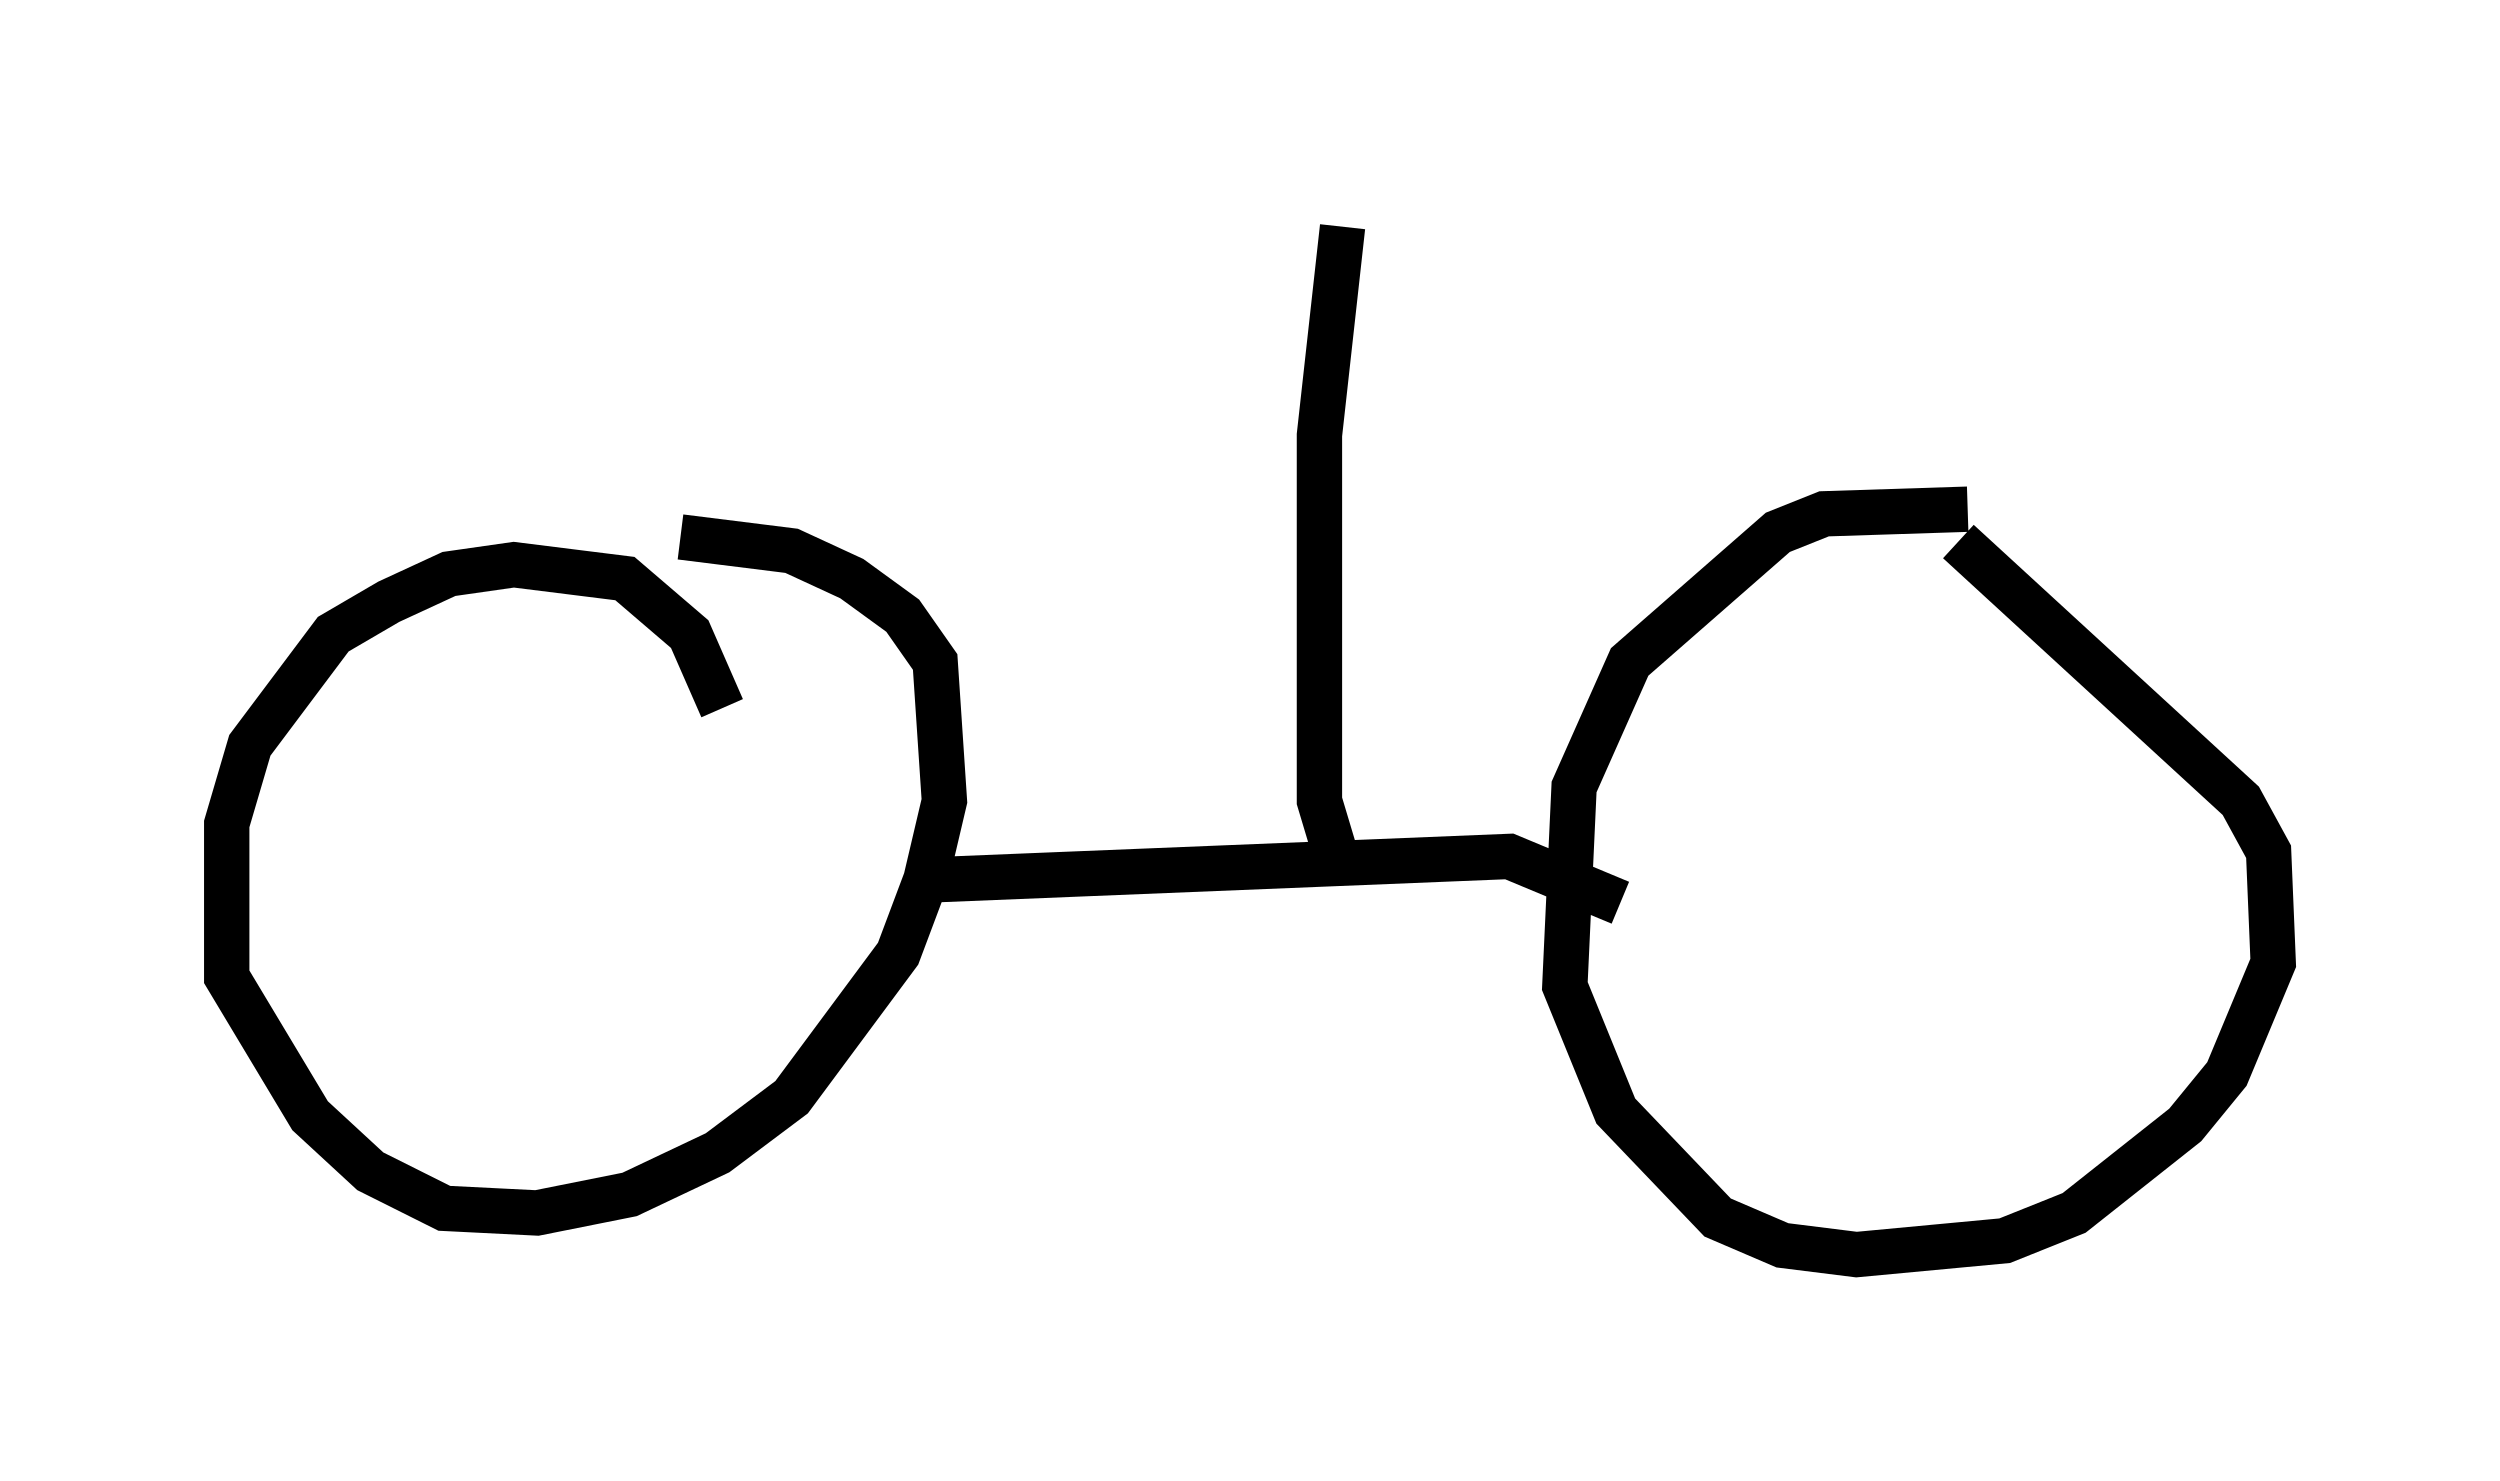 <?xml version="1.0" encoding="utf-8" ?>
<svg baseProfile="full" height="32.663" version="1.1" width="55.121" xmlns="http://www.w3.org/2000/svg" xmlns:ev="http://www.w3.org/2001/xml-events" xmlns:xlink="http://www.w3.org/1999/xlink"><defs /><rect fill="white" height="32.663" width="55.121" x="0" y="0" /><path d="M46.14, 12.248 m-2.756, -1.021 l-3.165, 0.102 -1.021, 0.408 l-3.267, 2.858 -1.225, 2.756 l-0.204, 4.39 1.123, 2.756 l2.246, 2.348 1.429, 0.613 l1.633, 0.204 3.267, -0.306 l1.531, -0.613 2.45, -1.94 l0.919, -1.123 1.021, -2.45 l-0.102, -2.45 -0.613, -1.123 l-6.227, -5.717 m-27.257, 3.675 l-0.715, -1.633 -1.429, -1.225 l-2.45, -0.306 -1.429, 0.204 l-1.327, 0.613 -1.225, 0.715 l-1.838, 2.45 -0.51, 1.735 l0.0, 3.369 1.838, 3.063 l1.327, 1.225 1.633, 0.817 l2.042, 0.102 2.042, -0.408 l1.94, -0.919 1.633, -1.225 l2.348, -3.165 0.613, -1.633 l0.408, -1.735 -0.204, -3.063 l-0.715, -1.021 -1.123, -0.817 l-1.327, -0.613 -2.45, -0.306 m5.717, 7.554 l12.556, -0.51 2.45, 1.021 m-6.329, -1.225 l-0.306, -1.021 0.0, -8.065 l0.51, -4.594 " fill="none" stroke="black" stroke-width="1" /></svg>